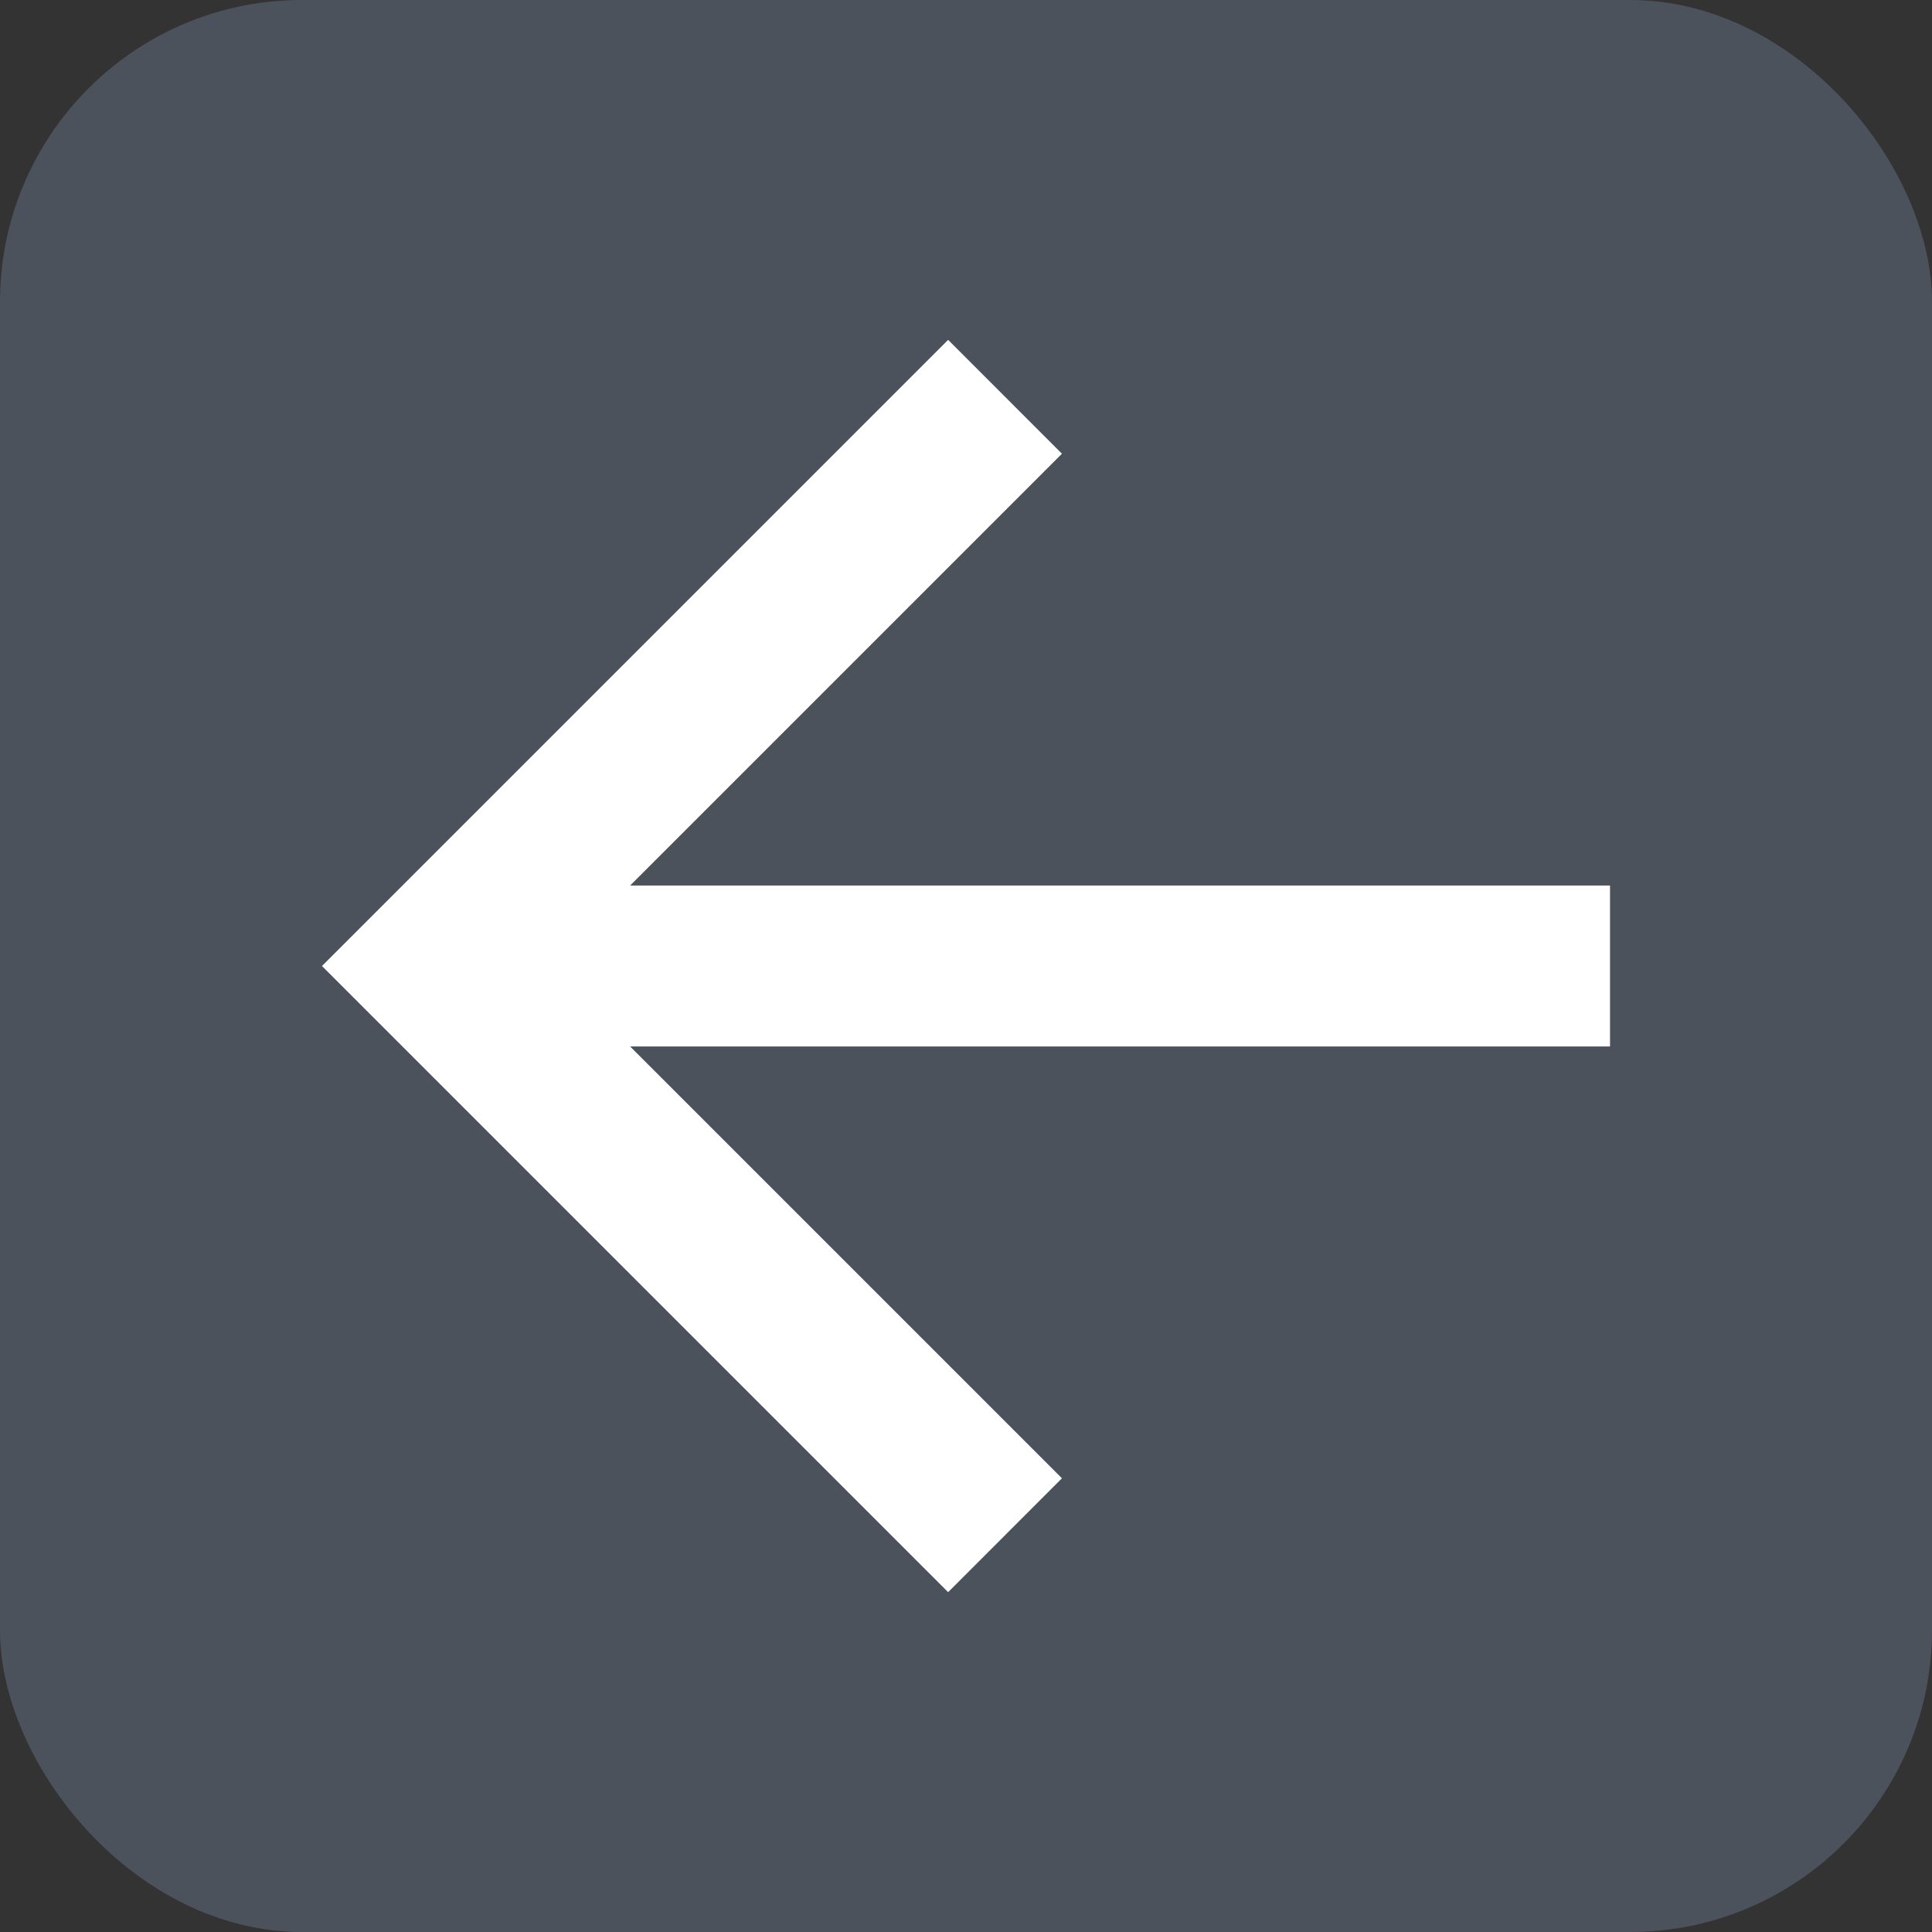 <svg width="32" height="32" viewBox="0 0 32 32" fill="none" xmlns="http://www.w3.org/2000/svg">
<rect x="0" y="0" width="32" height="32" fill="#333333" stroke="none"/>
<g clip-path="url(#clip0_1_474)">
<rect width="32" height="32" rx="5" fill="#718096" fill-opacity="0.4"/>
<path d="M10.437 14.667H26.667V17.333H10.437L17.589 24.485L15.704 26.371L5.333 16L15.704 5.629L17.589 7.515L10.437 14.667Z" fill="white"/>
</g>
<defs>
<clipPath id="clip0_1_474">
<rect width="32" height="32" rx="5" fill="white"/>
</clipPath>
</defs>
</svg>
